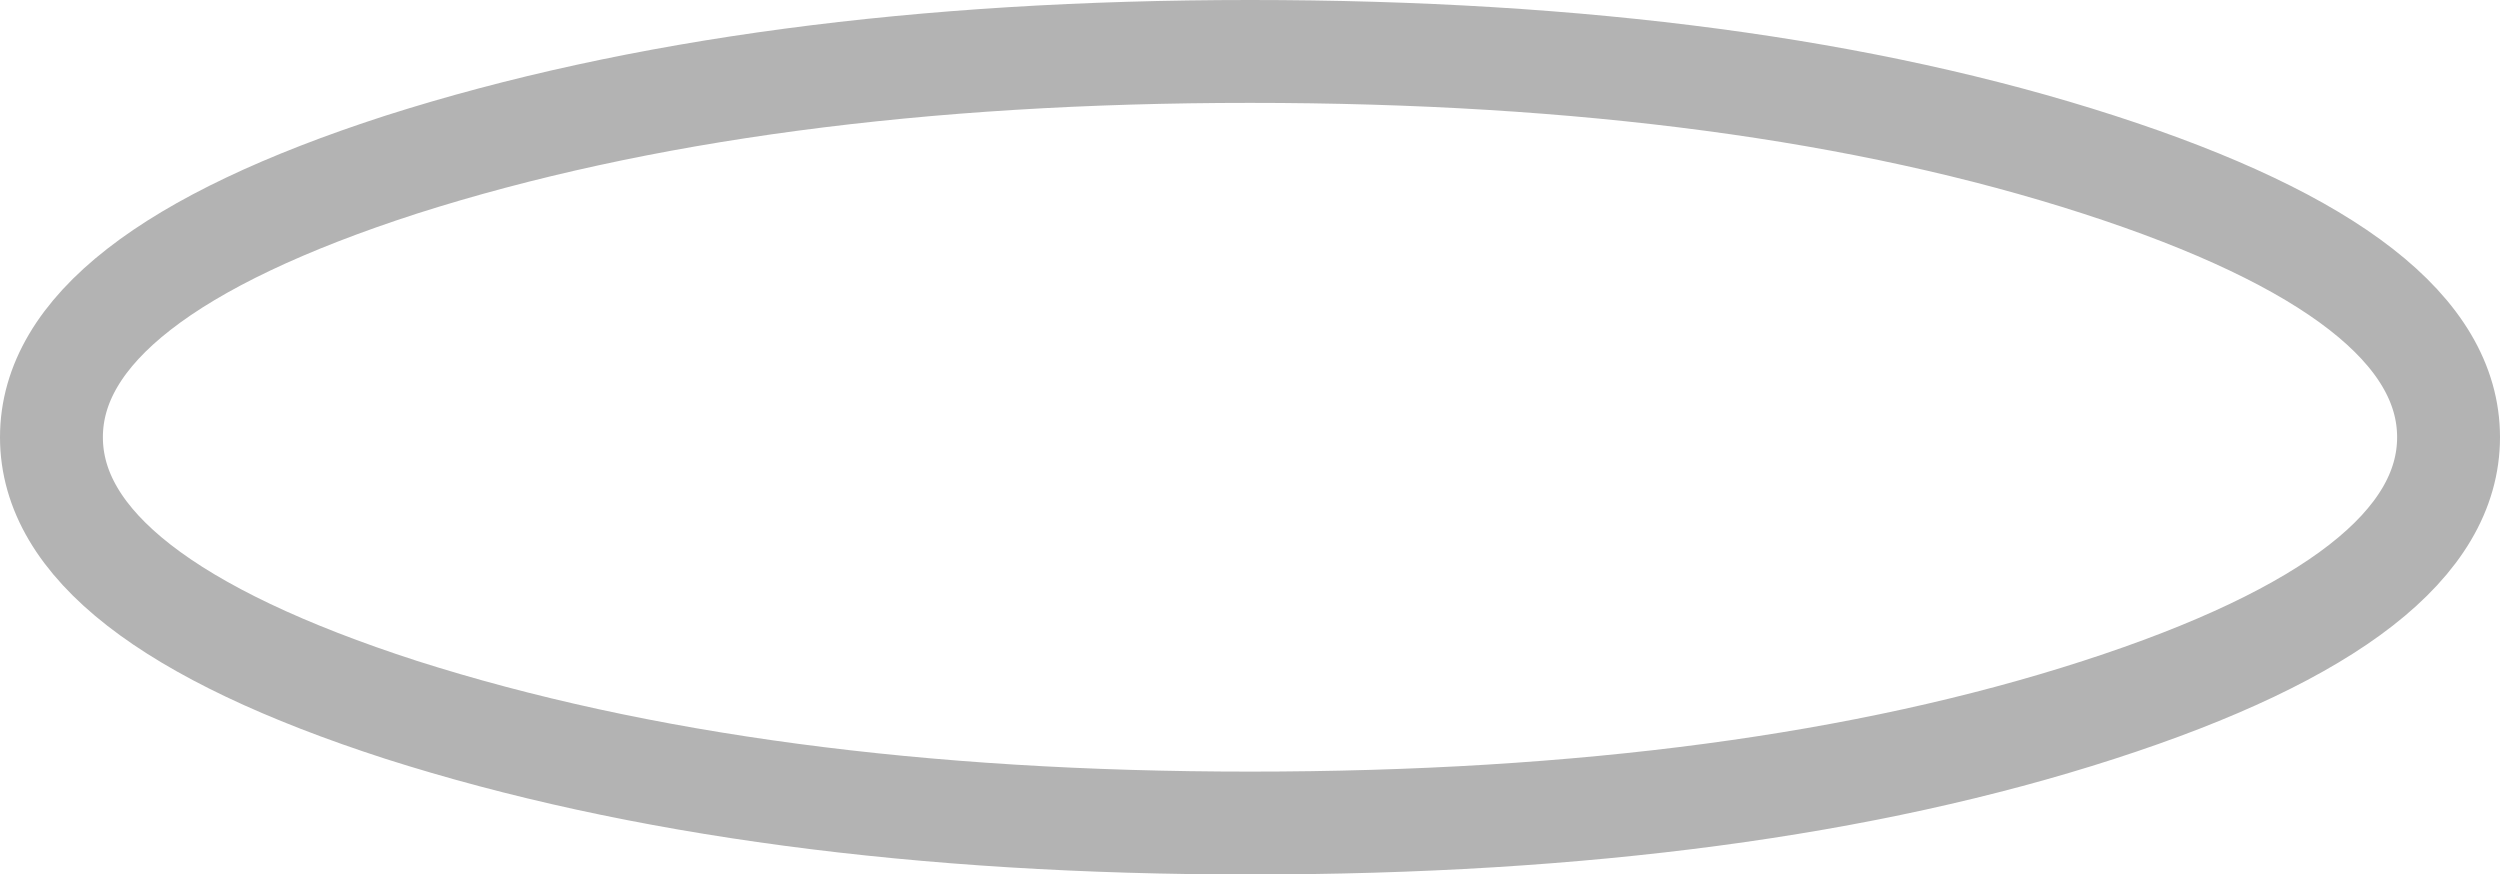 <?xml version="1.0" encoding="UTF-8" standalone="no"?>
<svg xmlns:xlink="http://www.w3.org/1999/xlink" height="8.5px" width="24.3px" xmlns="http://www.w3.org/2000/svg">
  <g transform="matrix(1.0, 0.0, 0.0, 1.0, 44.35, 4.7)">
    <path d="M-32.2 -4.2 Q-27.35 -4.2 -23.95 -3.1 -20.55 -2.0 -20.55 -0.45 -20.55 1.1 -23.95 2.2 -27.35 3.3 -32.2 3.3 -37.0 3.3 -40.45 2.2 -43.85 1.1 -43.85 -0.45 -43.85 -2.0 -40.45 -3.1 -37.0 -4.2 -32.2 -4.2" fill="#ffffff" fill-opacity="0.0" fill-rule="evenodd" stroke="none"/>
    <path d="M-32.2 -4.2 Q-27.35 -4.2 -23.95 -3.1 -20.55 -2.0 -20.55 -0.45 -20.55 1.1 -23.95 2.2 -27.35 3.3 -32.2 3.3 -37.0 3.3 -40.45 2.2 -43.85 1.1 -43.85 -0.45 -43.85 -2.0 -40.45 -3.1 -37.0 -4.2 -32.2 -4.2 Z" fill="none" stroke="#000000" stroke-linecap="round" stroke-linejoin="round" stroke-opacity="0.298" stroke-width="1.0"/>
  </g>
</svg>
